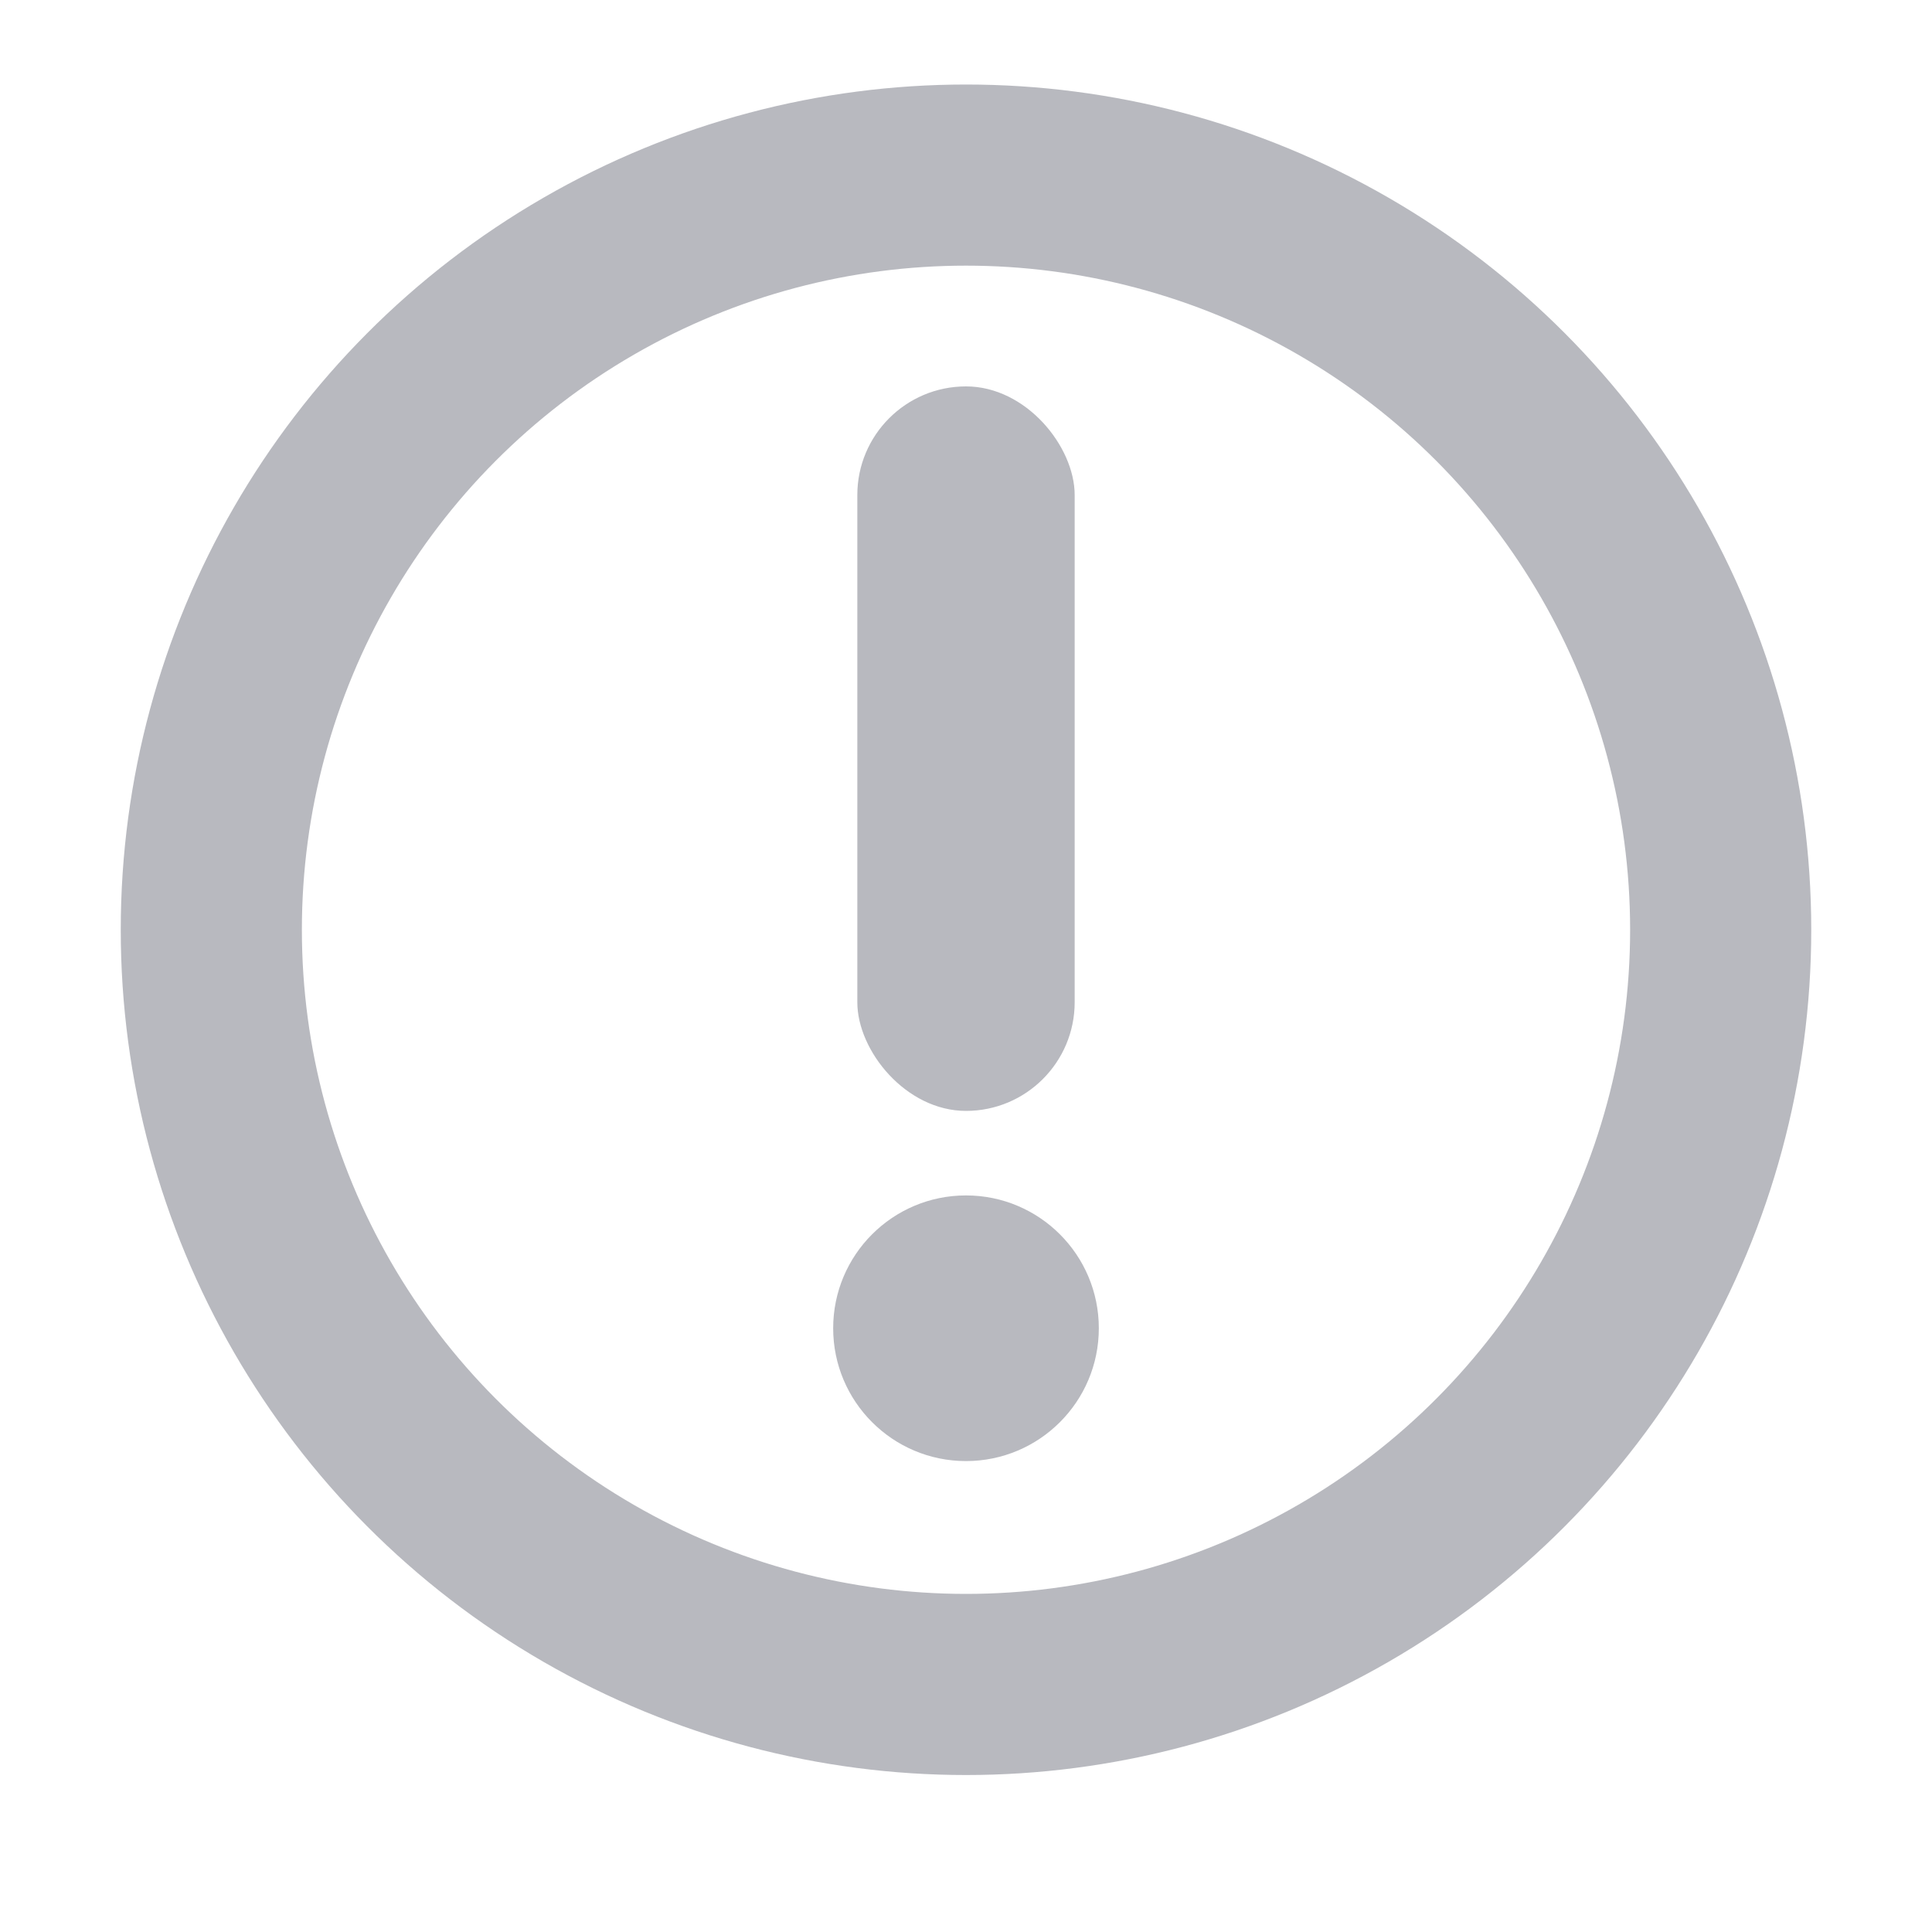 <svg xmlns="http://www.w3.org/2000/svg" xmlns:xlink="http://www.w3.org/1999/xlink" width="16" height="16" version="1.1" viewBox="0 0 16 16"><g fill="none" fill-rule="evenodd" stroke="none" stroke-width="1"><g transform="translate(1, 0.7)"><circle cx="7" cy="7" r="6.25" stroke="#B8B9BF" stroke-width="1.5"/><g fill="#B8B9BF" transform="translate(5.9, 2.5)"><circle cx="1.1" cy="7.8" r="1.1"/><rect width="1.8" height="6" x=".2" y="0" rx=".9"/></g></g></g></svg>